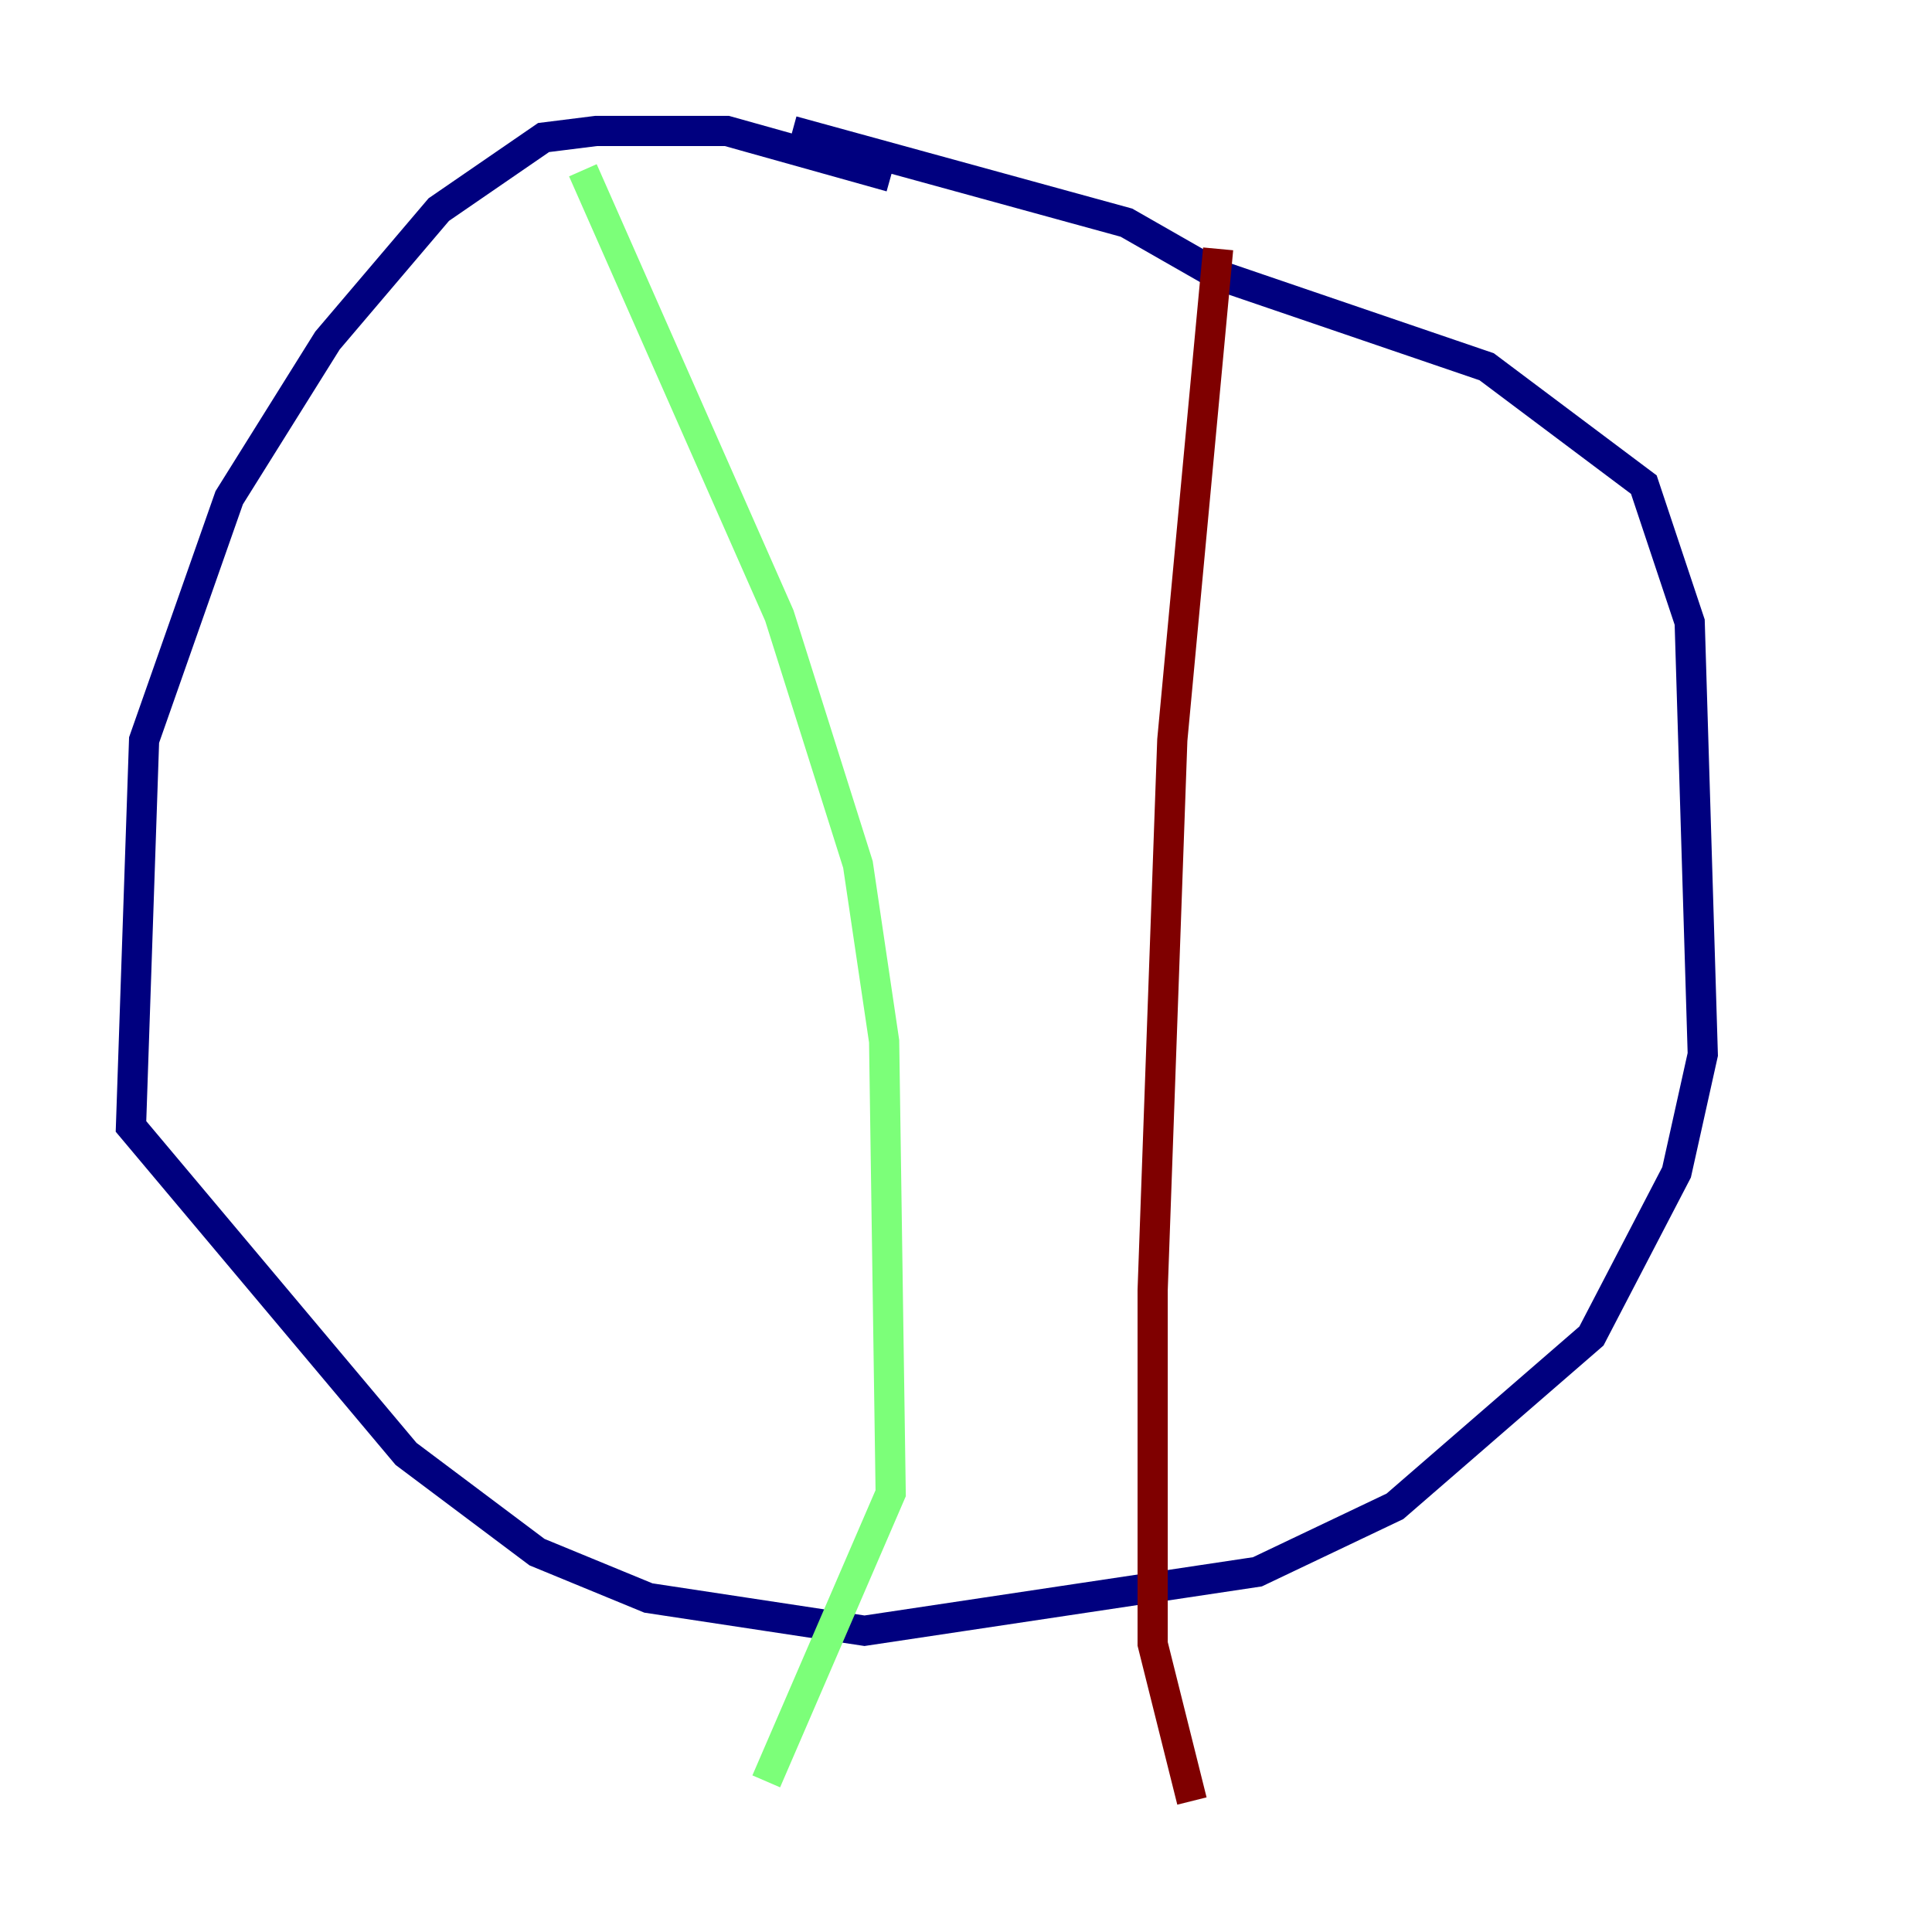 <?xml version="1.0" encoding="utf-8" ?>
<svg baseProfile="tiny" height="128" version="1.2" viewBox="0,0,128,128" width="128" xmlns="http://www.w3.org/2000/svg" xmlns:ev="http://www.w3.org/2001/xml-events" xmlns:xlink="http://www.w3.org/1999/xlink"><defs /><polyline fill="none" points="59.01,11.715 48.163,8.678 39.485,8.678 36.014,9.112 29.071,13.885 21.695,22.563 15.186,32.976 9.546,49.031 8.678,74.63 26.902,96.325 35.58,102.834 42.956,105.871 57.275,108.041 83.308,104.136 92.42,99.797 105.437,88.515 111.078,77.668 112.814,69.858 111.946,41.22 108.909,32.108 98.495,24.298 80.705,18.224 74.63,14.752 52.502,8.678" stroke="#00007f" stroke-width="2" /><polyline fill="none" points="38.617,11.281 51.634,40.786 56.841,57.275 58.576,68.99 59.01,98.929 50.766,118.02" stroke="#7cff79" stroke-width="2" /><polyline fill="none" points="80.705,16.488 77.668,49.031 76.366,85.478 76.366,108.909 78.969,119.322" stroke="#7f0000" stroke-width="2" /></svg>